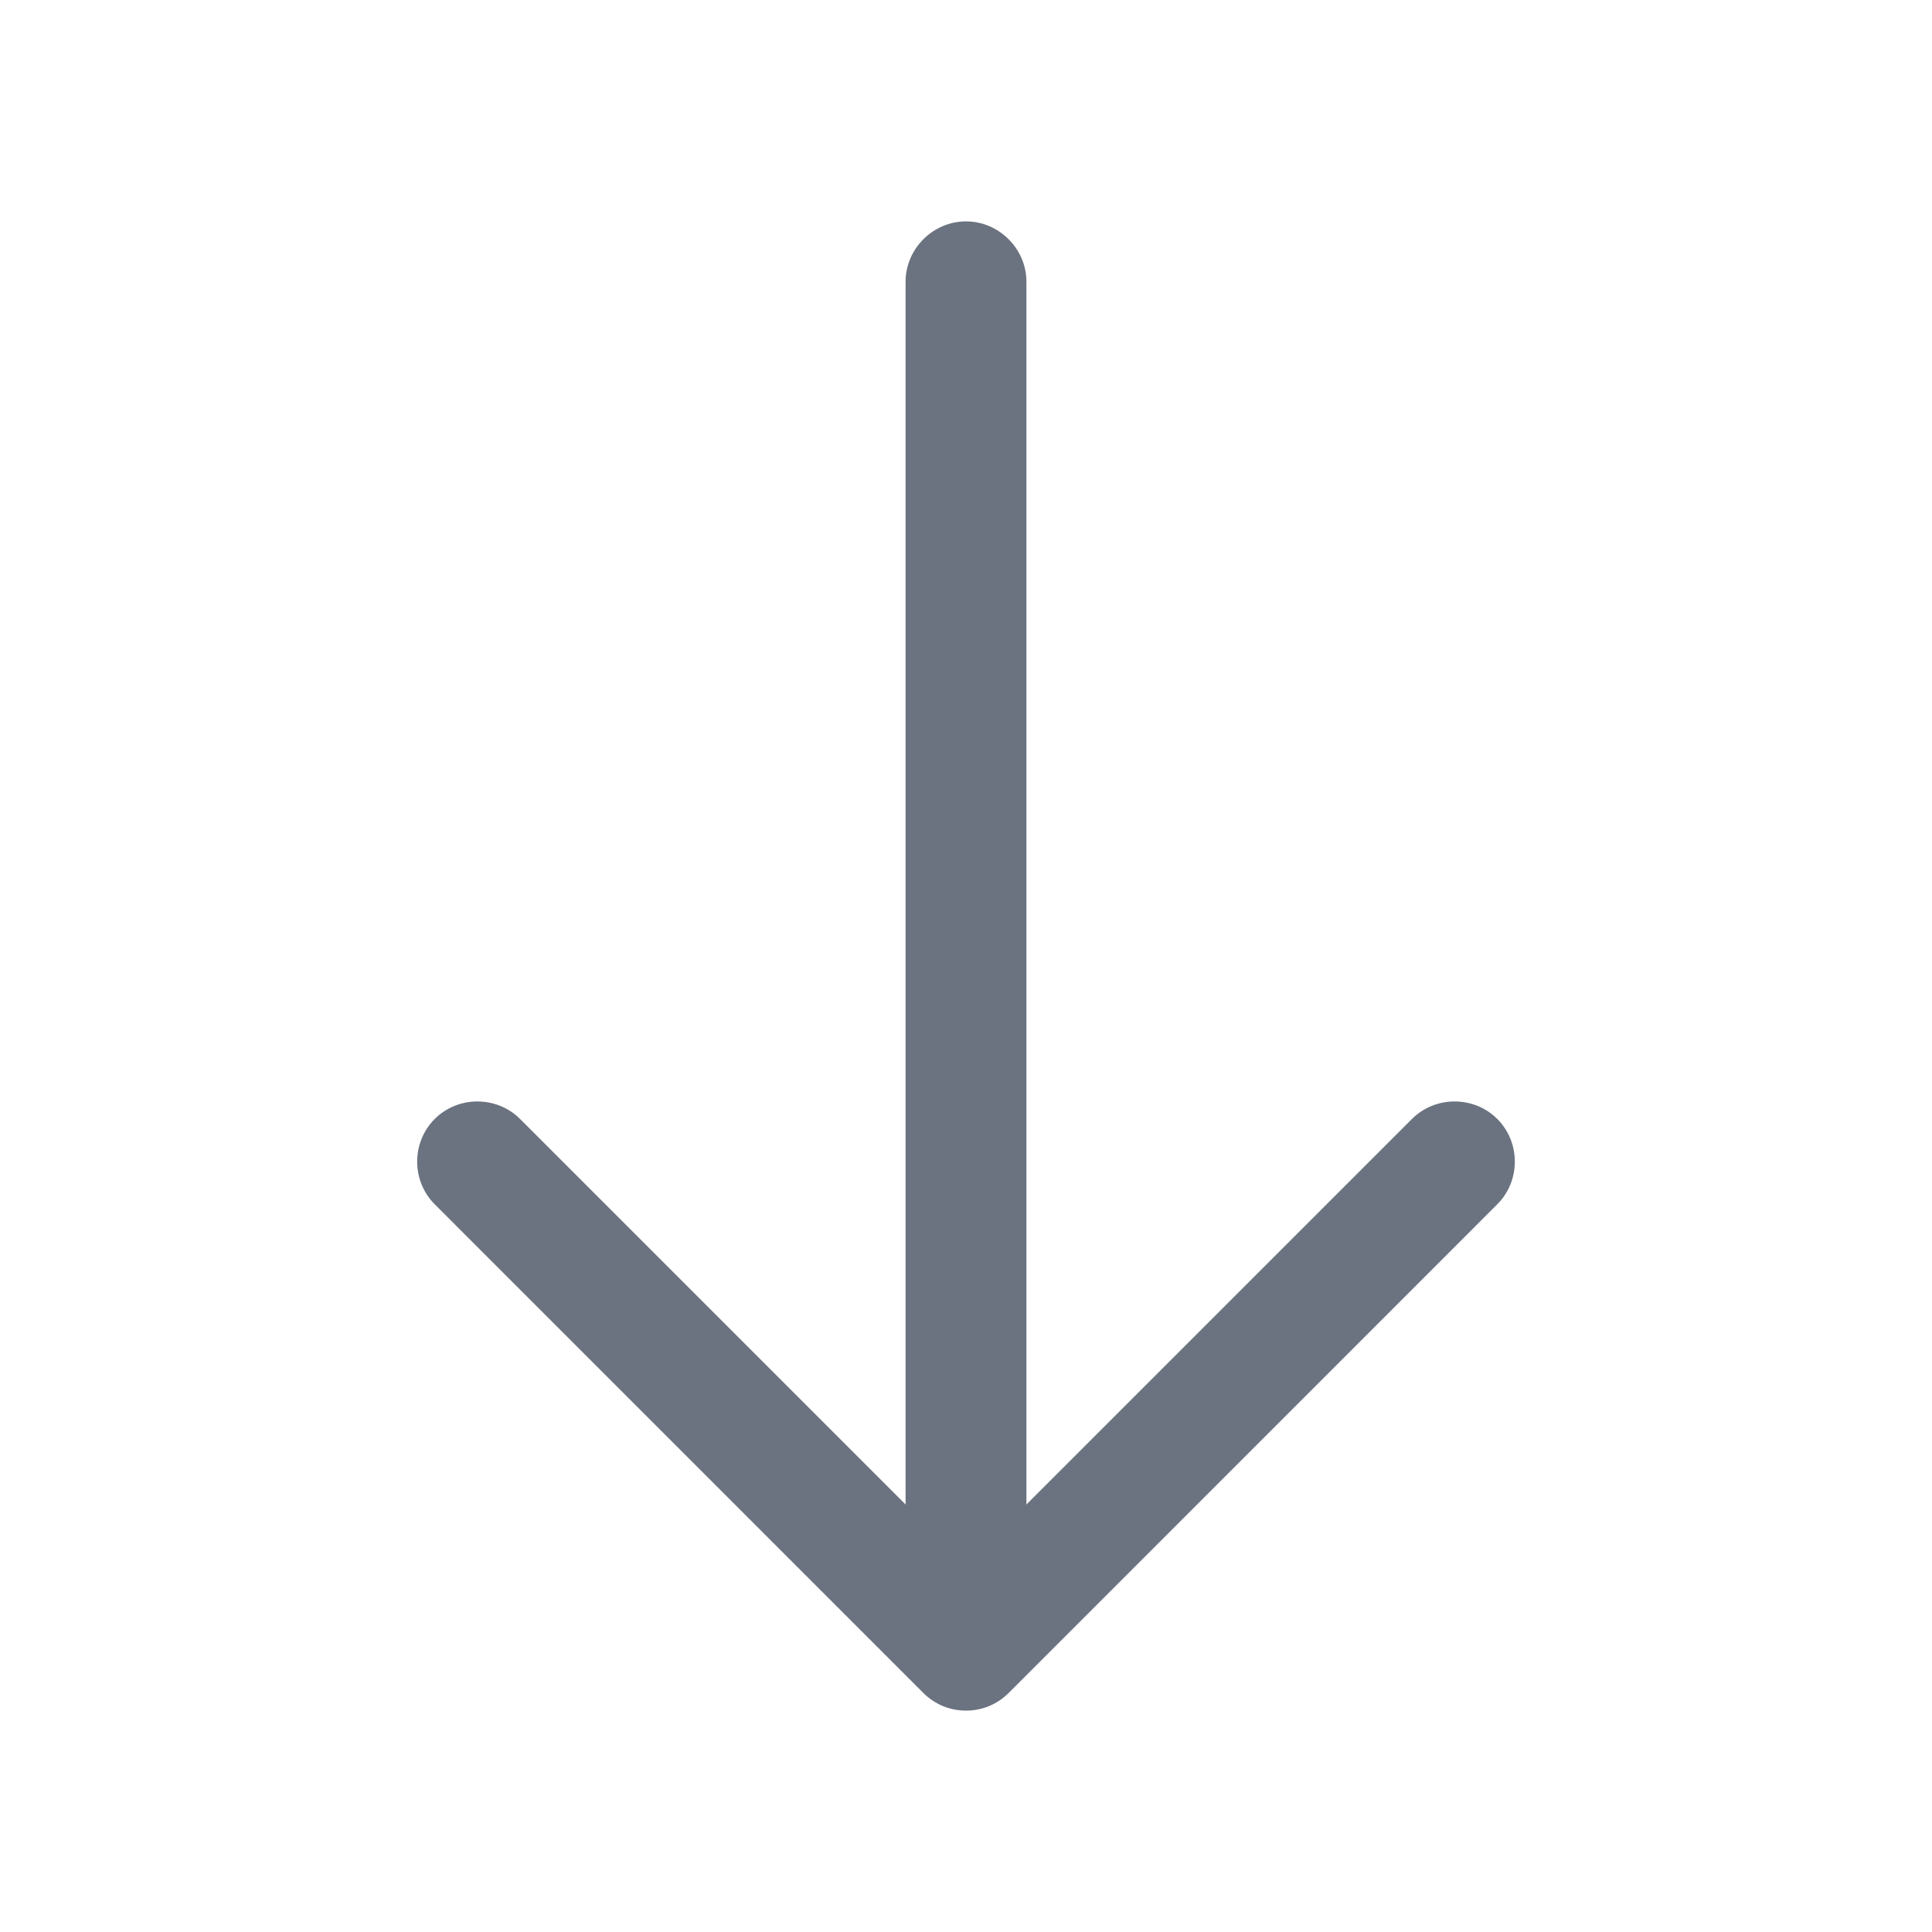 <svg width="22" height="22" viewBox="0 0 22 22" fill="none" xmlns="http://www.w3.org/2000/svg">
<path d="M11 19.479C10.826 19.479 10.652 19.415 10.514 19.278L4.95 13.713C4.684 13.448 4.684 13.008 4.95 12.742C5.216 12.476 5.656 12.476 5.922 12.742L11 17.82L16.078 12.742C16.344 12.476 16.784 12.476 17.05 12.742C17.316 13.008 17.316 13.448 17.05 13.713L11.486 19.278C11.348 19.415 11.174 19.479 11 19.479Z" fill="#6B7280"/>
<path d="M11 19.323C10.624 19.323 10.312 19.012 10.312 18.636V3.208C10.312 2.833 10.624 2.521 11 2.521C11.376 2.521 11.688 2.833 11.688 3.208V18.636C11.688 19.012 11.376 19.323 11 19.323Z" fill="#6B7280"/>
</svg>
